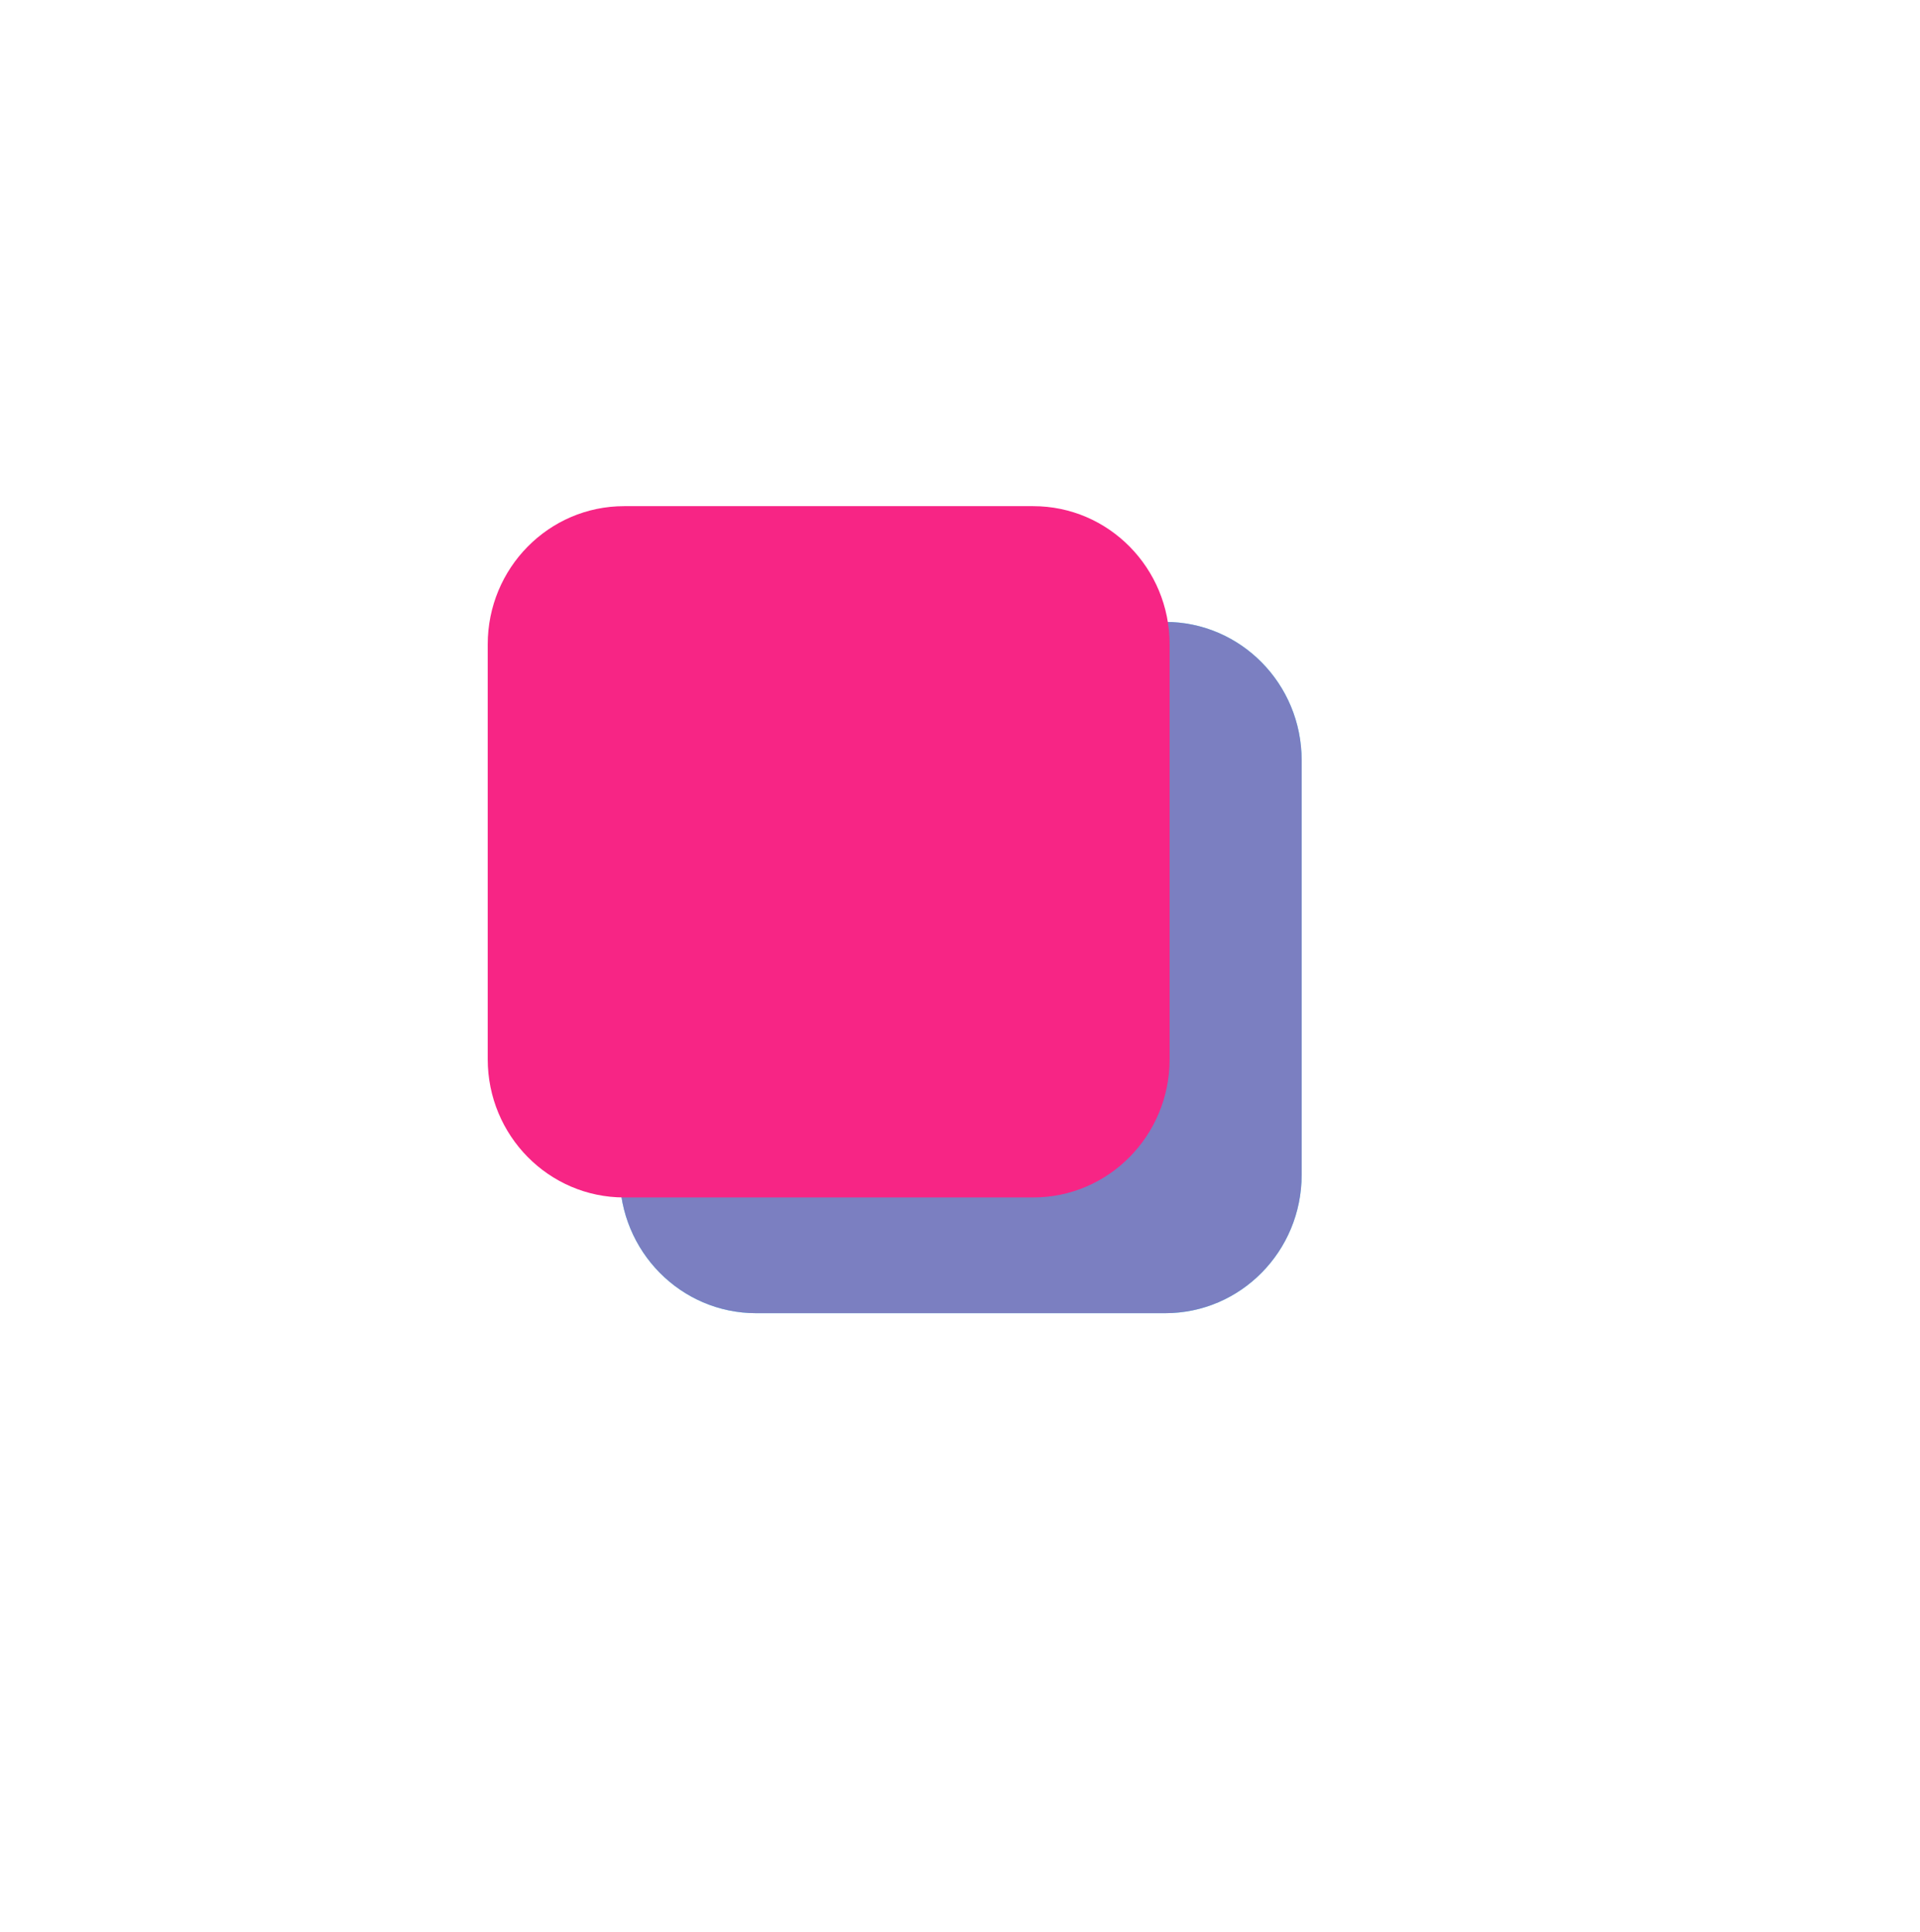 <svg width="311" height="313" viewBox="0 0 311 313" fill="none" xmlns="http://www.w3.org/2000/svg">
<g style="mix-blend-mode:luminosity" opacity="0.1" filter="url(#filter0_f_253_100)">
<circle cx="155.48" cy="156.836" r="54.77" fill="white"/>
</g>
<g opacity="0.2" filter="url(#filter1_f_253_100)">
<path d="M100.382 123.148C100.382 110.778 110.272 100.75 122.473 100.75H188.747C200.948 100.75 210.839 110.778 210.839 123.148V190.343C210.839 202.713 200.948 212.741 188.747 212.741H122.473C110.272 212.741 100.382 202.713 100.382 190.343V123.148Z" fill="#01DAFE"/>
</g>
<path d="M100.382 123.148C100.382 110.778 110.272 100.75 122.473 100.75H188.747C200.948 100.75 210.839 110.778 210.839 123.148V190.343C210.839 202.713 200.948 212.741 188.747 212.741H122.473C110.272 212.741 100.382 202.713 100.382 190.343V123.148Z" fill="#01DAFE"/>
<g filter="url(#filter2_f_253_100)">
<path d="M100.382 123.148C100.382 110.778 110.272 100.75 122.473 100.75H188.747C200.948 100.75 210.839 110.778 210.839 123.148V190.343C210.839 202.713 200.948 212.741 188.747 212.741H122.473C110.272 212.741 100.382 202.713 100.382 190.343V123.148Z" fill="#F72585" fill-opacity="0.5"/>
</g>
<path d="M79 104.398C79 92.028 88.891 82 101.091 82H167.366C179.566 82 189.457 92.028 189.457 104.398V171.593C189.457 183.963 179.566 193.991 167.366 193.991H101.091C88.891 193.991 79 183.963 79 171.593V104.398Z" fill="#F72585"/>
<defs>
<filter id="filter0_f_253_100" x="0.711" y="2.066" width="309.539" height="309.54" filterUnits="userSpaceOnUse" color-interpolation-filters="sRGB">
<feFlood flood-opacity="0" result="BackgroundImageFix"/>
<feBlend mode="normal" in="SourceGraphic" in2="BackgroundImageFix" result="shape"/>
<feGaussianBlur stdDeviation="50" result="effect1_foregroundBlur_253_100"/>
</filter>
<filter id="filter1_f_253_100" x="0.382" y="0.75" width="310.457" height="311.991" filterUnits="userSpaceOnUse" color-interpolation-filters="sRGB">
<feFlood flood-opacity="0" result="BackgroundImageFix"/>
<feBlend mode="normal" in="SourceGraphic" in2="BackgroundImageFix" result="shape"/>
<feGaussianBlur stdDeviation="50" result="effect1_foregroundBlur_253_100"/>
</filter>
<filter id="filter2_f_253_100" x="0.382" y="0.75" width="310.457" height="311.991" filterUnits="userSpaceOnUse" color-interpolation-filters="sRGB">
<feFlood flood-opacity="0" result="BackgroundImageFix"/>
<feBlend mode="normal" in="SourceGraphic" in2="BackgroundImageFix" result="shape"/>
<feGaussianBlur stdDeviation="50" result="effect1_foregroundBlur_253_100"/>
</filter>
</defs>
</svg>

